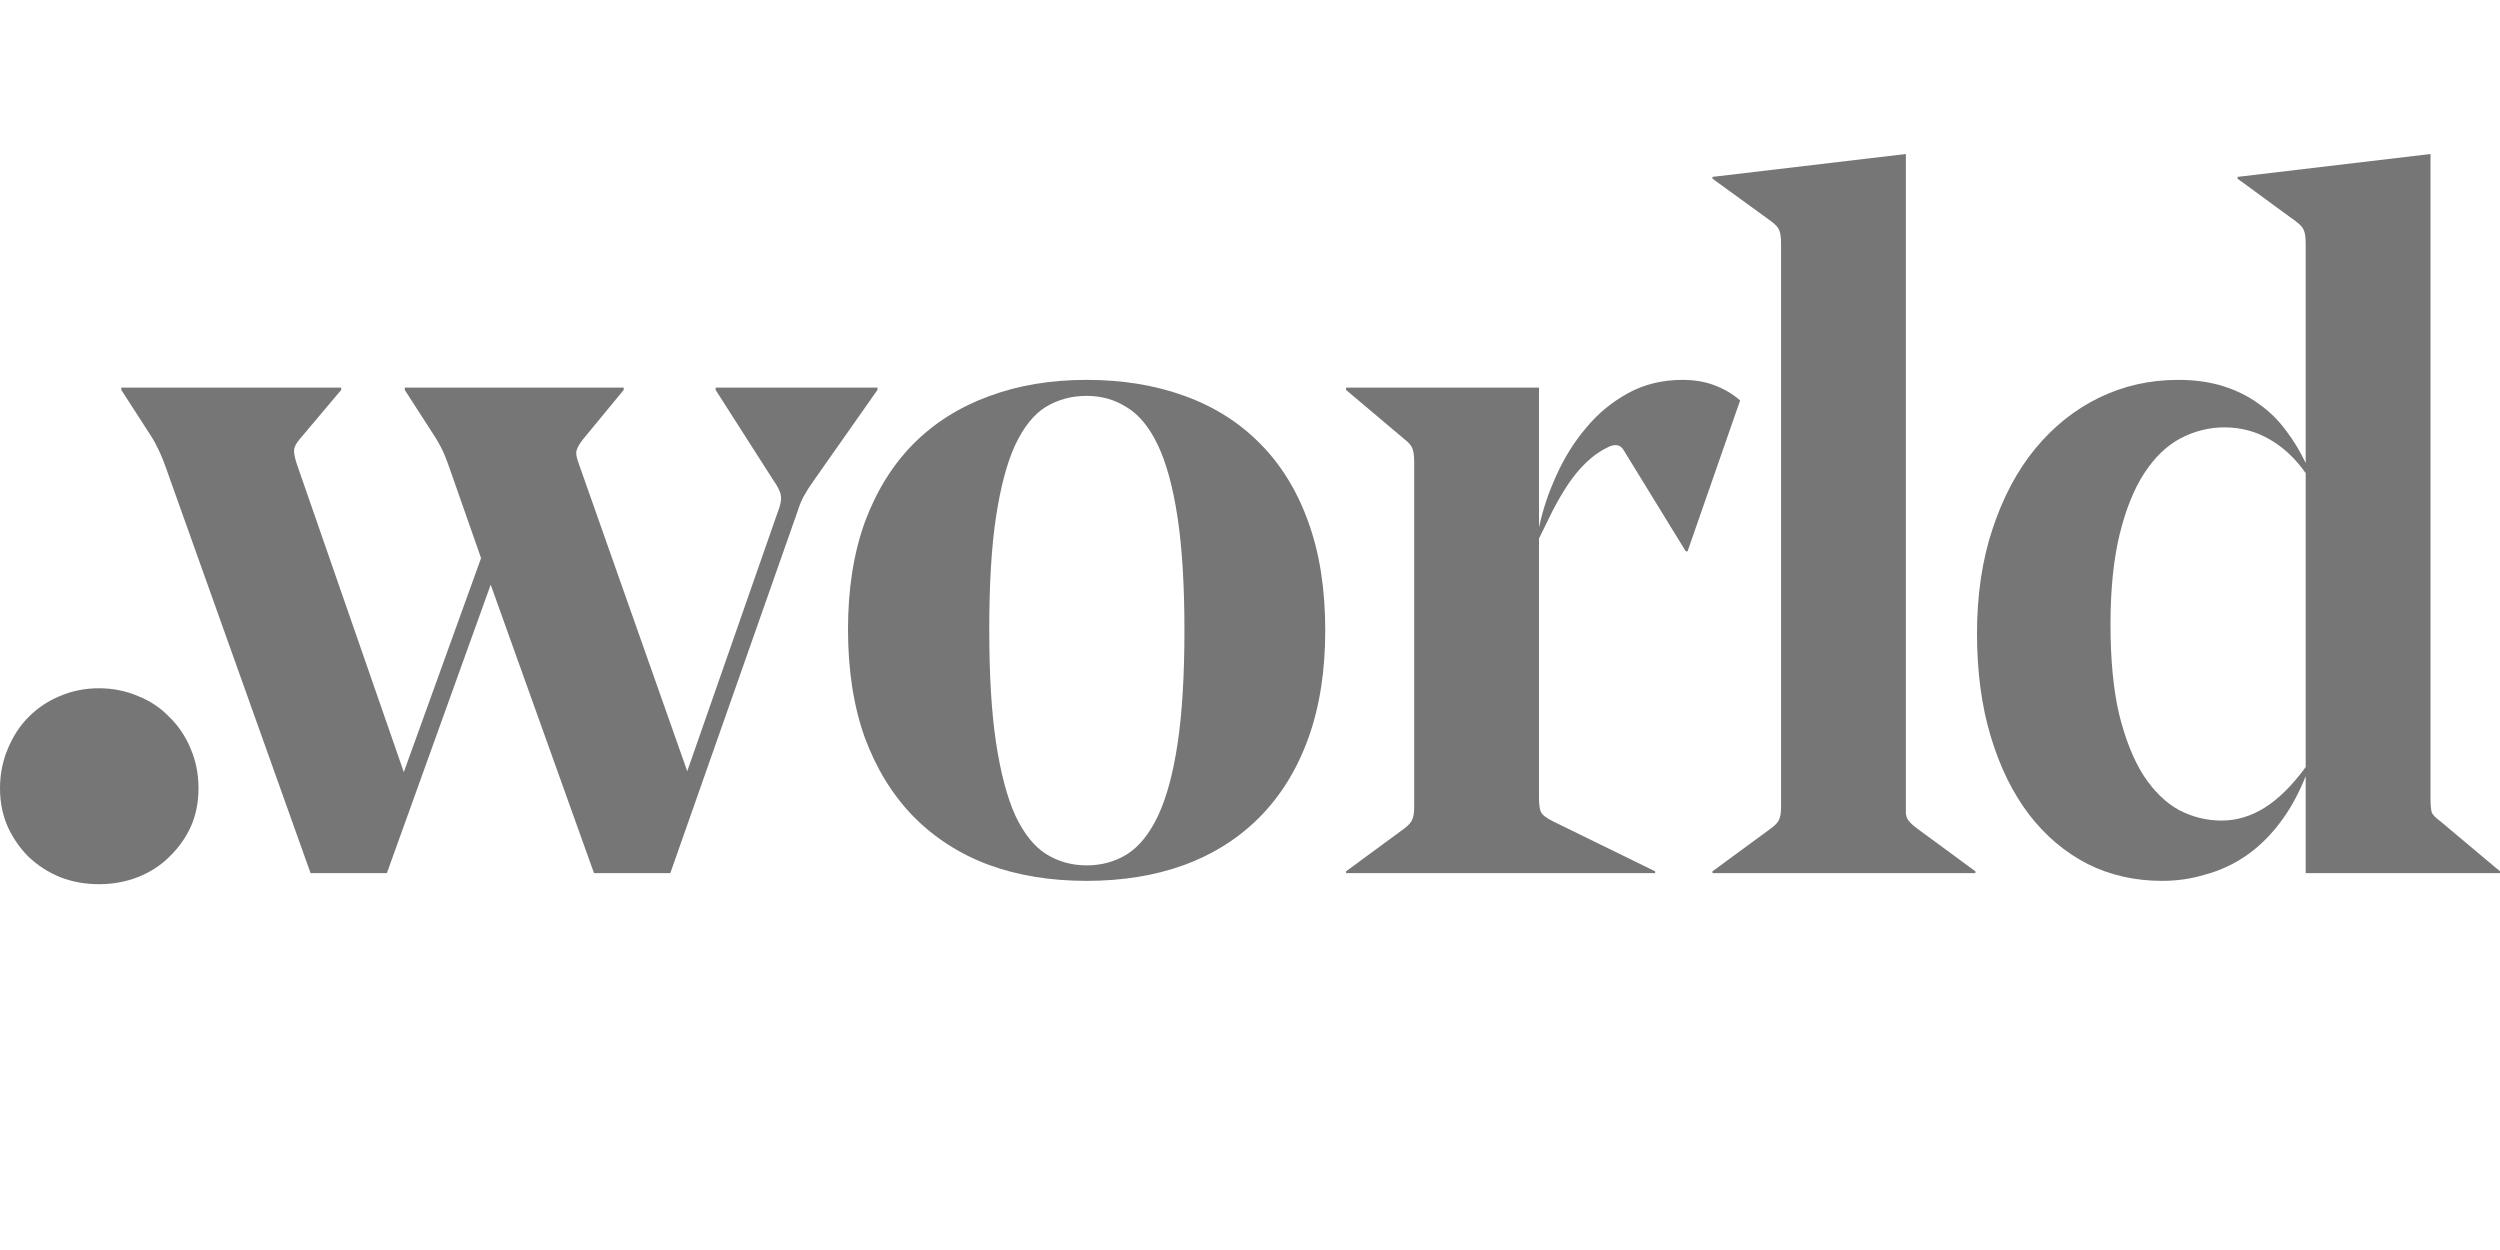 <svg width="40" height="20" viewBox="0 0 40 20" fill="none" xmlns="http://www.w3.org/2000/svg">
<path d="M38.888 12.778C38.888 12.885 38.896 12.961 38.91 13.005C38.93 13.043 38.976 13.09 39.049 13.143L40 13.941V13.97H36.891V12.419C36.774 12.712 36.633 12.966 36.467 13.18C36.306 13.39 36.126 13.563 35.926 13.699C35.731 13.831 35.519 13.929 35.289 13.992C35.065 14.06 34.834 14.094 34.595 14.094C34.161 14.094 33.763 14.004 33.402 13.824C33.041 13.638 32.729 13.375 32.466 13.034C32.203 12.688 31.998 12.271 31.852 11.783C31.705 11.295 31.632 10.747 31.632 10.137C31.632 9.518 31.715 8.96 31.881 8.462C32.047 7.96 32.273 7.533 32.561 7.182C32.854 6.826 33.195 6.553 33.585 6.363C33.975 6.173 34.397 6.078 34.851 6.078C35.119 6.078 35.36 6.112 35.575 6.18C35.789 6.248 35.98 6.343 36.145 6.465C36.311 6.582 36.455 6.724 36.577 6.89C36.699 7.05 36.804 7.224 36.891 7.409V3.905C36.891 3.803 36.882 3.73 36.862 3.686C36.847 3.642 36.804 3.593 36.73 3.539L35.801 2.859V2.83L38.888 2.464V12.778ZM35.545 13.129C35.784 13.129 36.014 13.061 36.233 12.924C36.457 12.783 36.677 12.566 36.891 12.273V7.57C36.726 7.336 36.533 7.155 36.313 7.029C36.094 6.902 35.853 6.838 35.589 6.838C35.346 6.838 35.111 6.897 34.887 7.014C34.668 7.131 34.475 7.316 34.309 7.57C34.144 7.823 34.012 8.15 33.914 8.55C33.817 8.95 33.768 9.43 33.768 9.991C33.768 10.557 33.814 11.037 33.907 11.432C34.005 11.827 34.134 12.151 34.295 12.405C34.461 12.658 34.651 12.844 34.865 12.961C35.08 13.073 35.307 13.129 35.545 13.129Z" fill="#767676"/>
<path d="M30.494 12.909C30.494 12.953 30.494 12.99 30.494 13.019C30.499 13.048 30.506 13.075 30.516 13.1C30.531 13.124 30.55 13.148 30.575 13.173C30.599 13.197 30.631 13.224 30.67 13.253L31.606 13.941V13.97H27.4V13.941L28.337 13.253C28.41 13.2 28.454 13.151 28.468 13.107C28.488 13.063 28.497 12.997 28.497 12.909V3.905C28.497 3.803 28.488 3.73 28.468 3.686C28.454 3.642 28.41 3.593 28.337 3.539L27.4 2.859V2.83L30.494 2.464V12.909Z" fill="#767676"/>
<path d="M24.624 12.778C24.624 12.866 24.634 12.936 24.653 12.99C24.677 13.039 24.743 13.09 24.851 13.143L26.482 13.941V13.97H21.537V13.941L22.473 13.253C22.542 13.2 22.583 13.151 22.598 13.107C22.617 13.063 22.627 12.997 22.627 12.909V7.394C22.627 7.292 22.617 7.219 22.598 7.175C22.583 7.131 22.542 7.082 22.473 7.029L21.537 6.239V6.202H24.624V8.44C24.682 8.162 24.775 7.884 24.902 7.606C25.029 7.324 25.187 7.07 25.377 6.846C25.567 6.616 25.792 6.431 26.05 6.29C26.309 6.148 26.599 6.078 26.921 6.078C27.111 6.078 27.282 6.107 27.433 6.165C27.589 6.224 27.725 6.304 27.842 6.407L27.001 8.821H26.972L25.97 7.189C25.941 7.15 25.909 7.128 25.875 7.124C25.84 7.119 25.804 7.124 25.765 7.138C25.623 7.202 25.497 7.287 25.385 7.394C25.277 7.497 25.18 7.614 25.092 7.745C25.004 7.877 24.921 8.018 24.843 8.17C24.77 8.316 24.697 8.465 24.624 8.616V12.778Z" fill="#767676"/>
<path d="M17.386 6.334C17.147 6.334 16.93 6.392 16.735 6.509C16.544 6.626 16.381 6.829 16.245 7.116C16.113 7.399 16.011 7.782 15.937 8.265C15.864 8.743 15.828 9.345 15.828 10.071C15.828 10.798 15.864 11.403 15.937 11.885C16.011 12.368 16.113 12.756 16.245 13.048C16.381 13.336 16.544 13.541 16.735 13.663C16.93 13.785 17.147 13.846 17.386 13.846C17.625 13.846 17.839 13.787 18.029 13.67C18.224 13.548 18.39 13.343 18.527 13.056C18.663 12.768 18.768 12.383 18.841 11.9C18.914 11.417 18.951 10.813 18.951 10.086C18.951 9.364 18.914 8.762 18.841 8.279C18.768 7.797 18.663 7.411 18.527 7.124C18.39 6.836 18.224 6.634 18.029 6.517C17.839 6.395 17.625 6.334 17.386 6.334ZM17.386 14.094C16.81 14.094 16.288 14.009 15.82 13.838C15.352 13.663 14.95 13.404 14.614 13.063C14.282 12.722 14.023 12.302 13.838 11.805C13.658 11.303 13.568 10.725 13.568 10.071C13.568 9.423 13.658 8.85 13.838 8.352C14.023 7.855 14.282 7.438 14.614 7.102C14.95 6.765 15.352 6.512 15.82 6.341C16.288 6.165 16.81 6.078 17.386 6.078C17.961 6.078 18.483 6.163 18.951 6.334C19.424 6.504 19.826 6.758 20.158 7.094C20.494 7.431 20.753 7.85 20.933 8.352C21.114 8.85 21.204 9.428 21.204 10.086C21.204 10.735 21.114 11.31 20.933 11.812C20.753 12.31 20.494 12.729 20.158 13.07C19.826 13.407 19.424 13.663 18.951 13.838C18.483 14.009 17.961 14.094 17.386 14.094Z" fill="#767676"/>
<path d="M13.037 7.665C12.993 7.728 12.956 7.782 12.927 7.826C12.903 7.87 12.878 7.911 12.854 7.95C12.834 7.989 12.815 8.033 12.795 8.082C12.781 8.126 12.761 8.182 12.737 8.25L10.725 13.97H9.504L7.851 9.355L6.19 13.97H4.969L2.701 7.614C2.677 7.541 2.655 7.48 2.635 7.431C2.616 7.377 2.596 7.328 2.577 7.285C2.557 7.236 2.535 7.189 2.511 7.146C2.492 7.102 2.465 7.053 2.431 6.999L1.941 6.239V6.202H5.459V6.239L4.793 7.029C4.74 7.092 4.71 7.148 4.705 7.197C4.701 7.246 4.715 7.321 4.749 7.424L6.461 12.354L7.697 8.93L7.236 7.614C7.188 7.472 7.146 7.36 7.112 7.277C7.078 7.194 7.029 7.102 6.966 6.999L6.476 6.239V6.202H9.979V6.239L9.328 7.029C9.275 7.097 9.24 7.155 9.226 7.204C9.211 7.248 9.223 7.321 9.262 7.424L10.996 12.339L12.437 8.213C12.486 8.092 12.505 7.999 12.495 7.936C12.486 7.867 12.444 7.782 12.371 7.68L11.45 6.239V6.202H14.039V6.239L13.037 7.665Z" fill="#767676"/>
<path d="M0 12.616C0 12.387 0.042 12.175 0.125 11.981C0.208 11.78 0.319 11.61 0.458 11.471C0.604 11.325 0.771 11.214 0.958 11.137C1.152 11.054 1.361 11.012 1.583 11.012C1.805 11.012 2.013 11.054 2.208 11.137C2.402 11.214 2.569 11.325 2.708 11.471C2.853 11.61 2.968 11.78 3.051 11.981C3.135 12.175 3.176 12.387 3.176 12.616C3.176 12.838 3.135 13.043 3.051 13.231C2.968 13.411 2.853 13.571 2.708 13.71C2.569 13.848 2.402 13.956 2.208 14.033C2.013 14.109 1.805 14.147 1.583 14.147C1.361 14.147 1.152 14.109 0.958 14.033C0.771 13.956 0.604 13.848 0.458 13.71C0.319 13.571 0.208 13.411 0.125 13.231C0.042 13.043 0 12.838 0 12.616Z" fill="#767676"/>
</svg>
